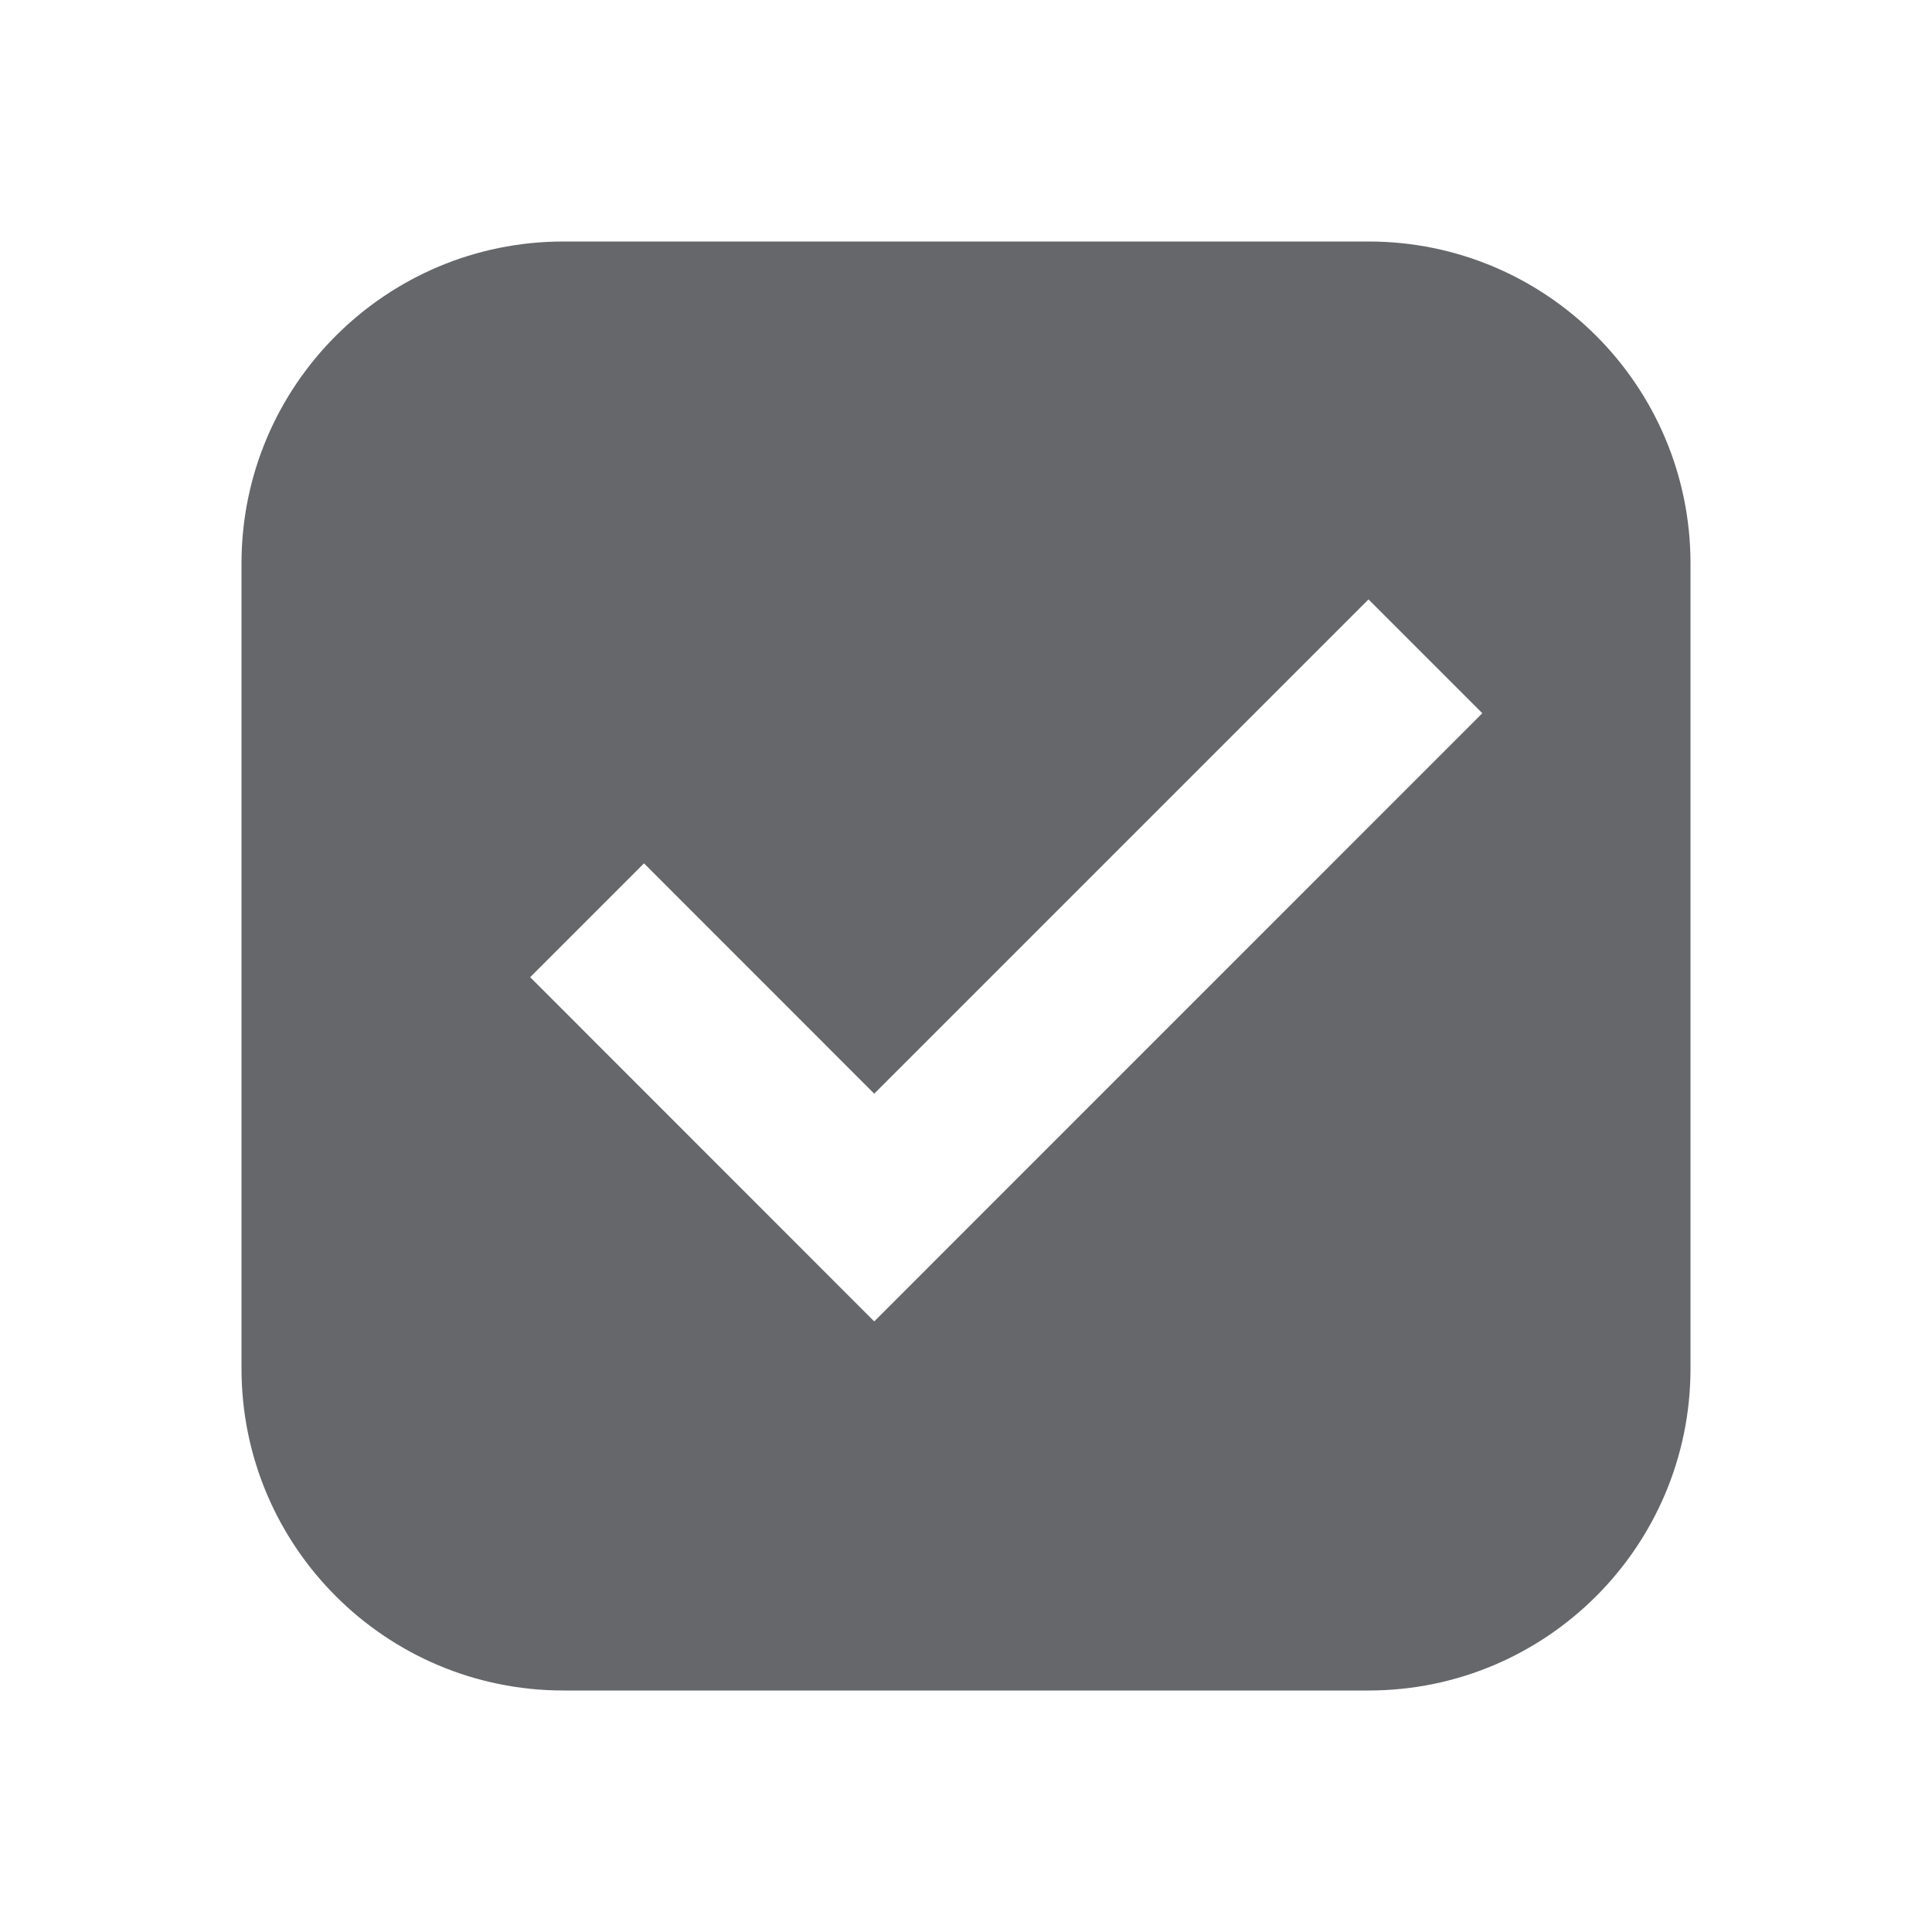 <svg width="24" height="24" viewBox="0 0 24 24" fill="none" xmlns="http://www.w3.org/2000/svg">
<path fill-rule="evenodd" clip-rule="evenodd" d="M7 3H17C19.209 3 21 4.791 21 7V17C21 19.209 19.209 21 17 21H7C4.791 21 3 19.209 3 17V7C3 4.791 4.791 3 7 3ZM6.586 12.139L8 10.725L10.86 13.586L17 7.446L18.414 8.86L10.86 16.415L6.586 12.139Z" fill="#65676A"/>
</svg>
